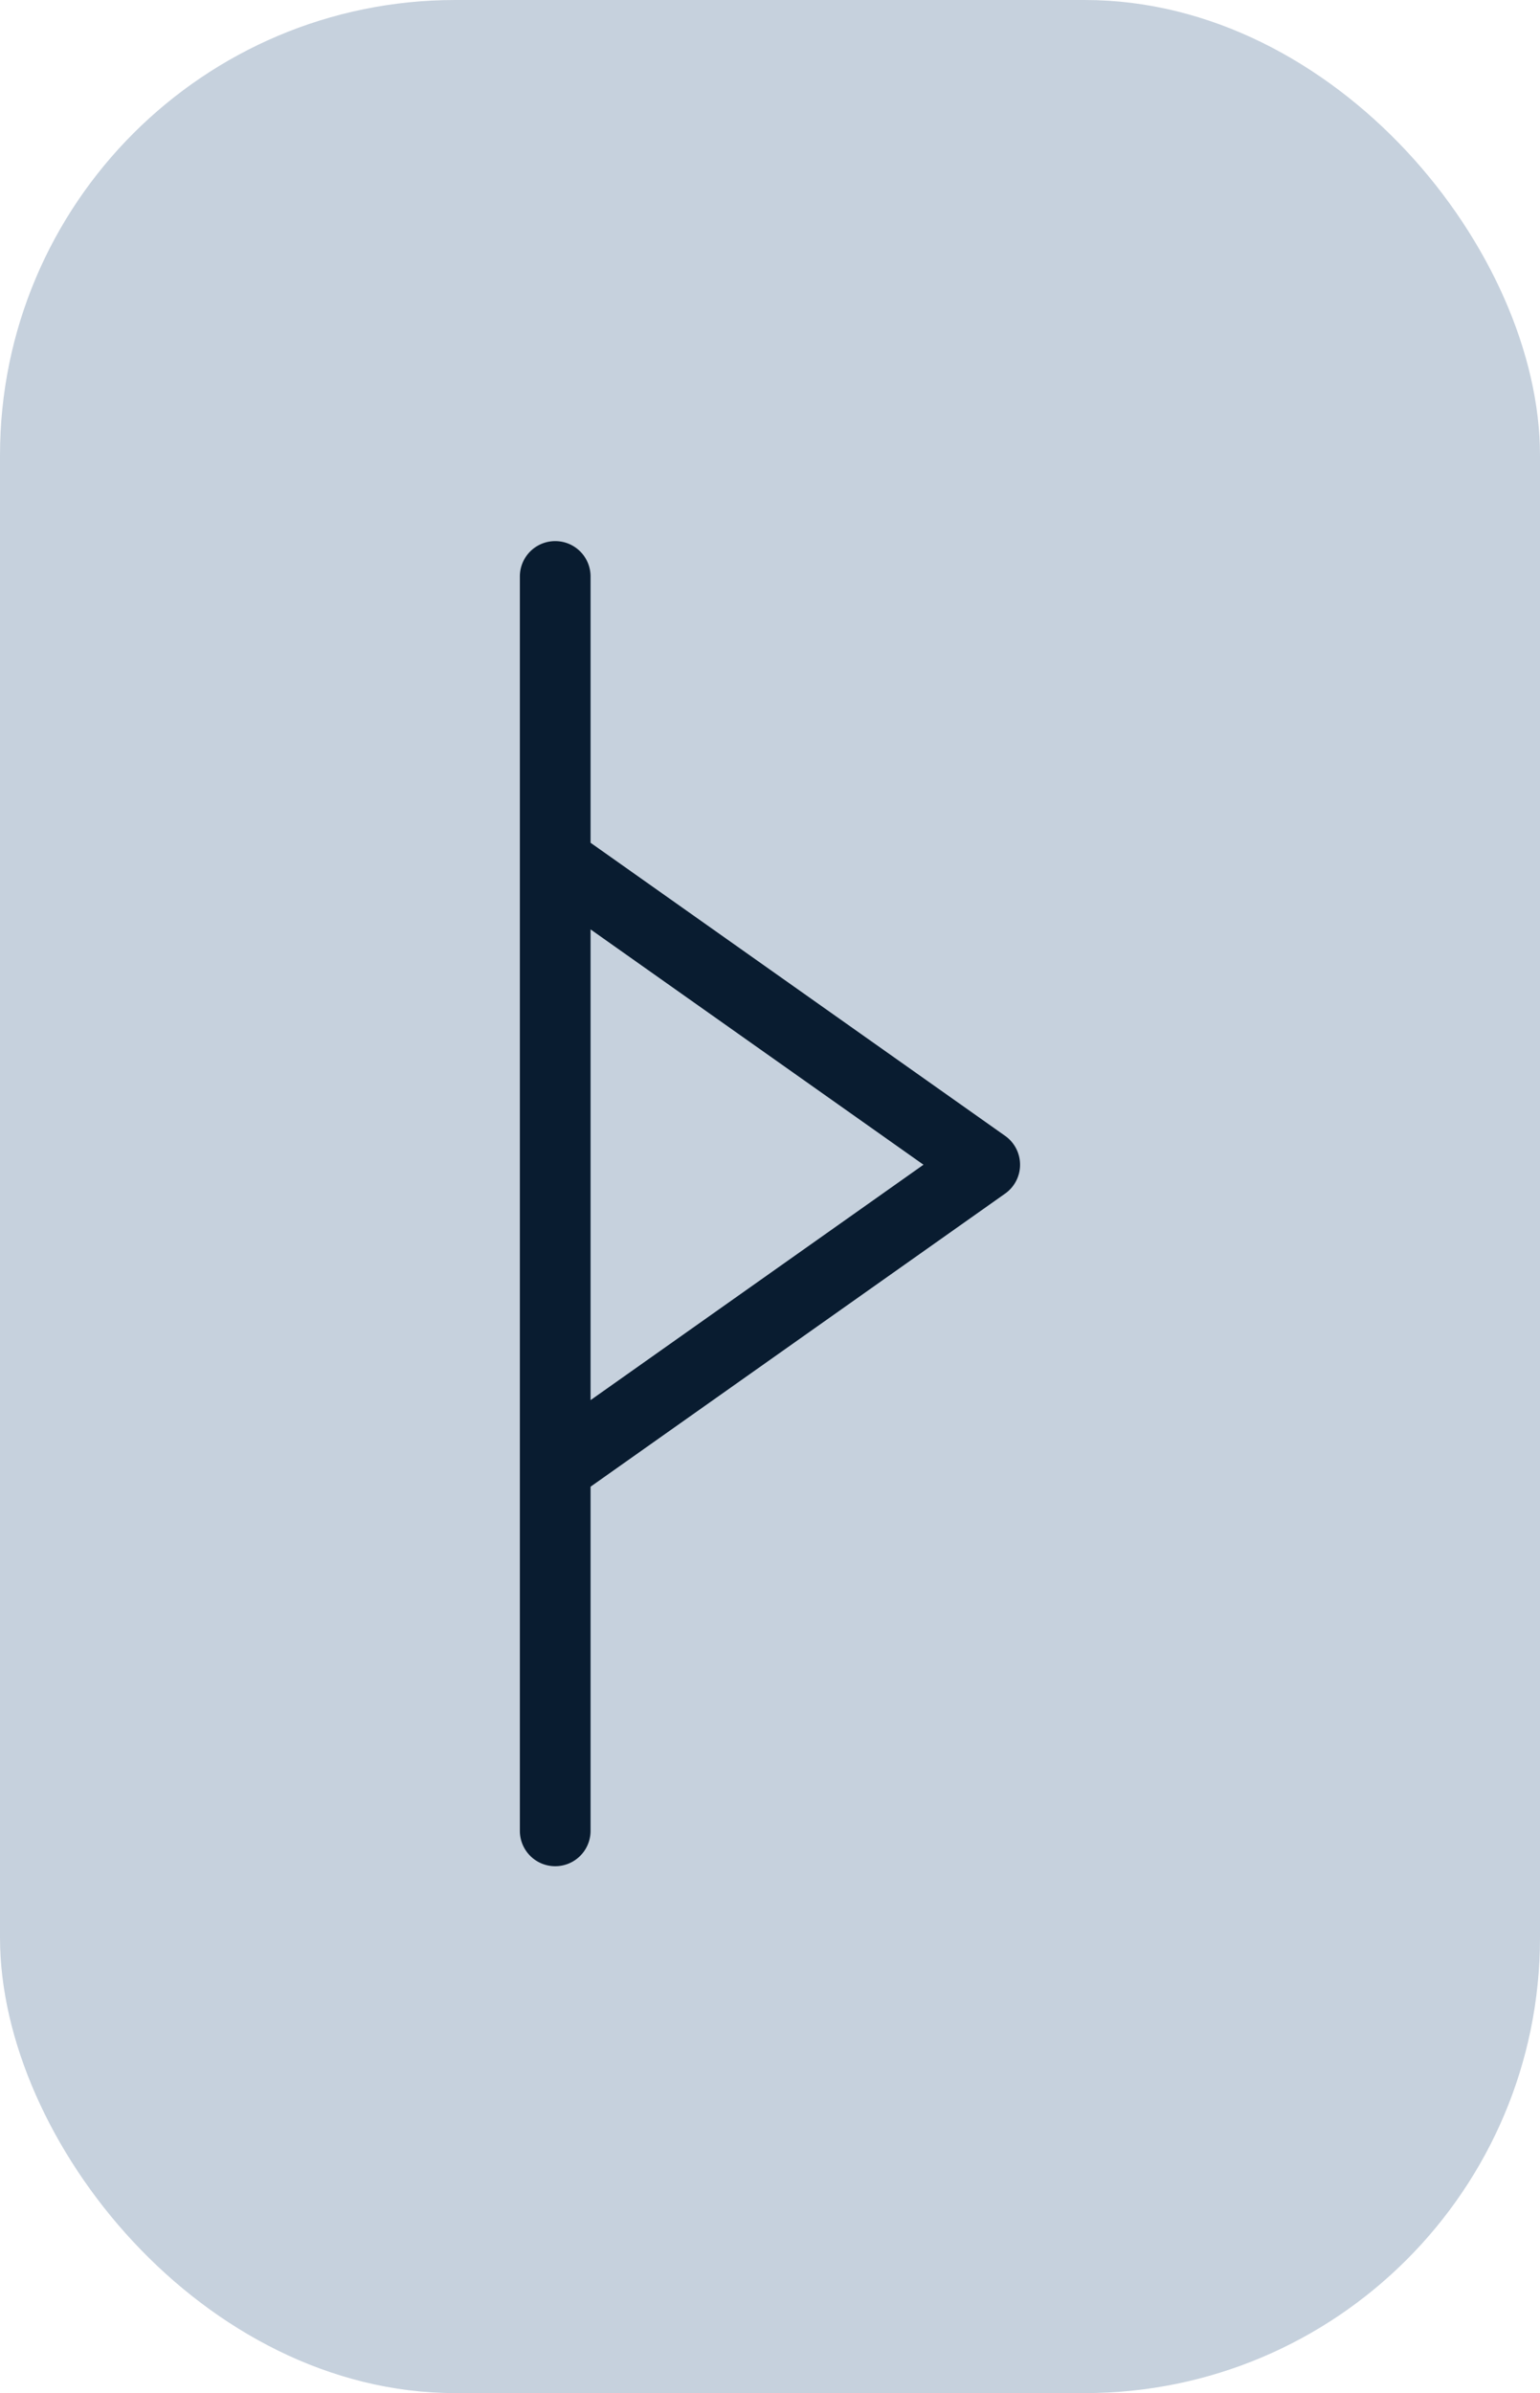 <svg xmlns="http://www.w3.org/2000/svg" viewBox="0 0 217.82 338.42"><defs><style>.cls-1{fill:#c6d1dd;}.cls-2{fill:#091c30;}</style></defs><g id="Layer_2" data-name="Layer 2"><g id="Layer_22" data-name="Layer 22"><rect class="cls-1" width="217.82" height="338.42" rx="64.4"/><path class="cls-2" d="M142.17,160.63,83.53,119.18V81.52a5,5,0,0,0-10,0V258.91a5,5,0,0,0,10,0V210.24l58.64-41.45a5,5,0,0,0,0-8.16ZM83.53,198V131.43l47.09,33.28Z"/></g></g></svg>